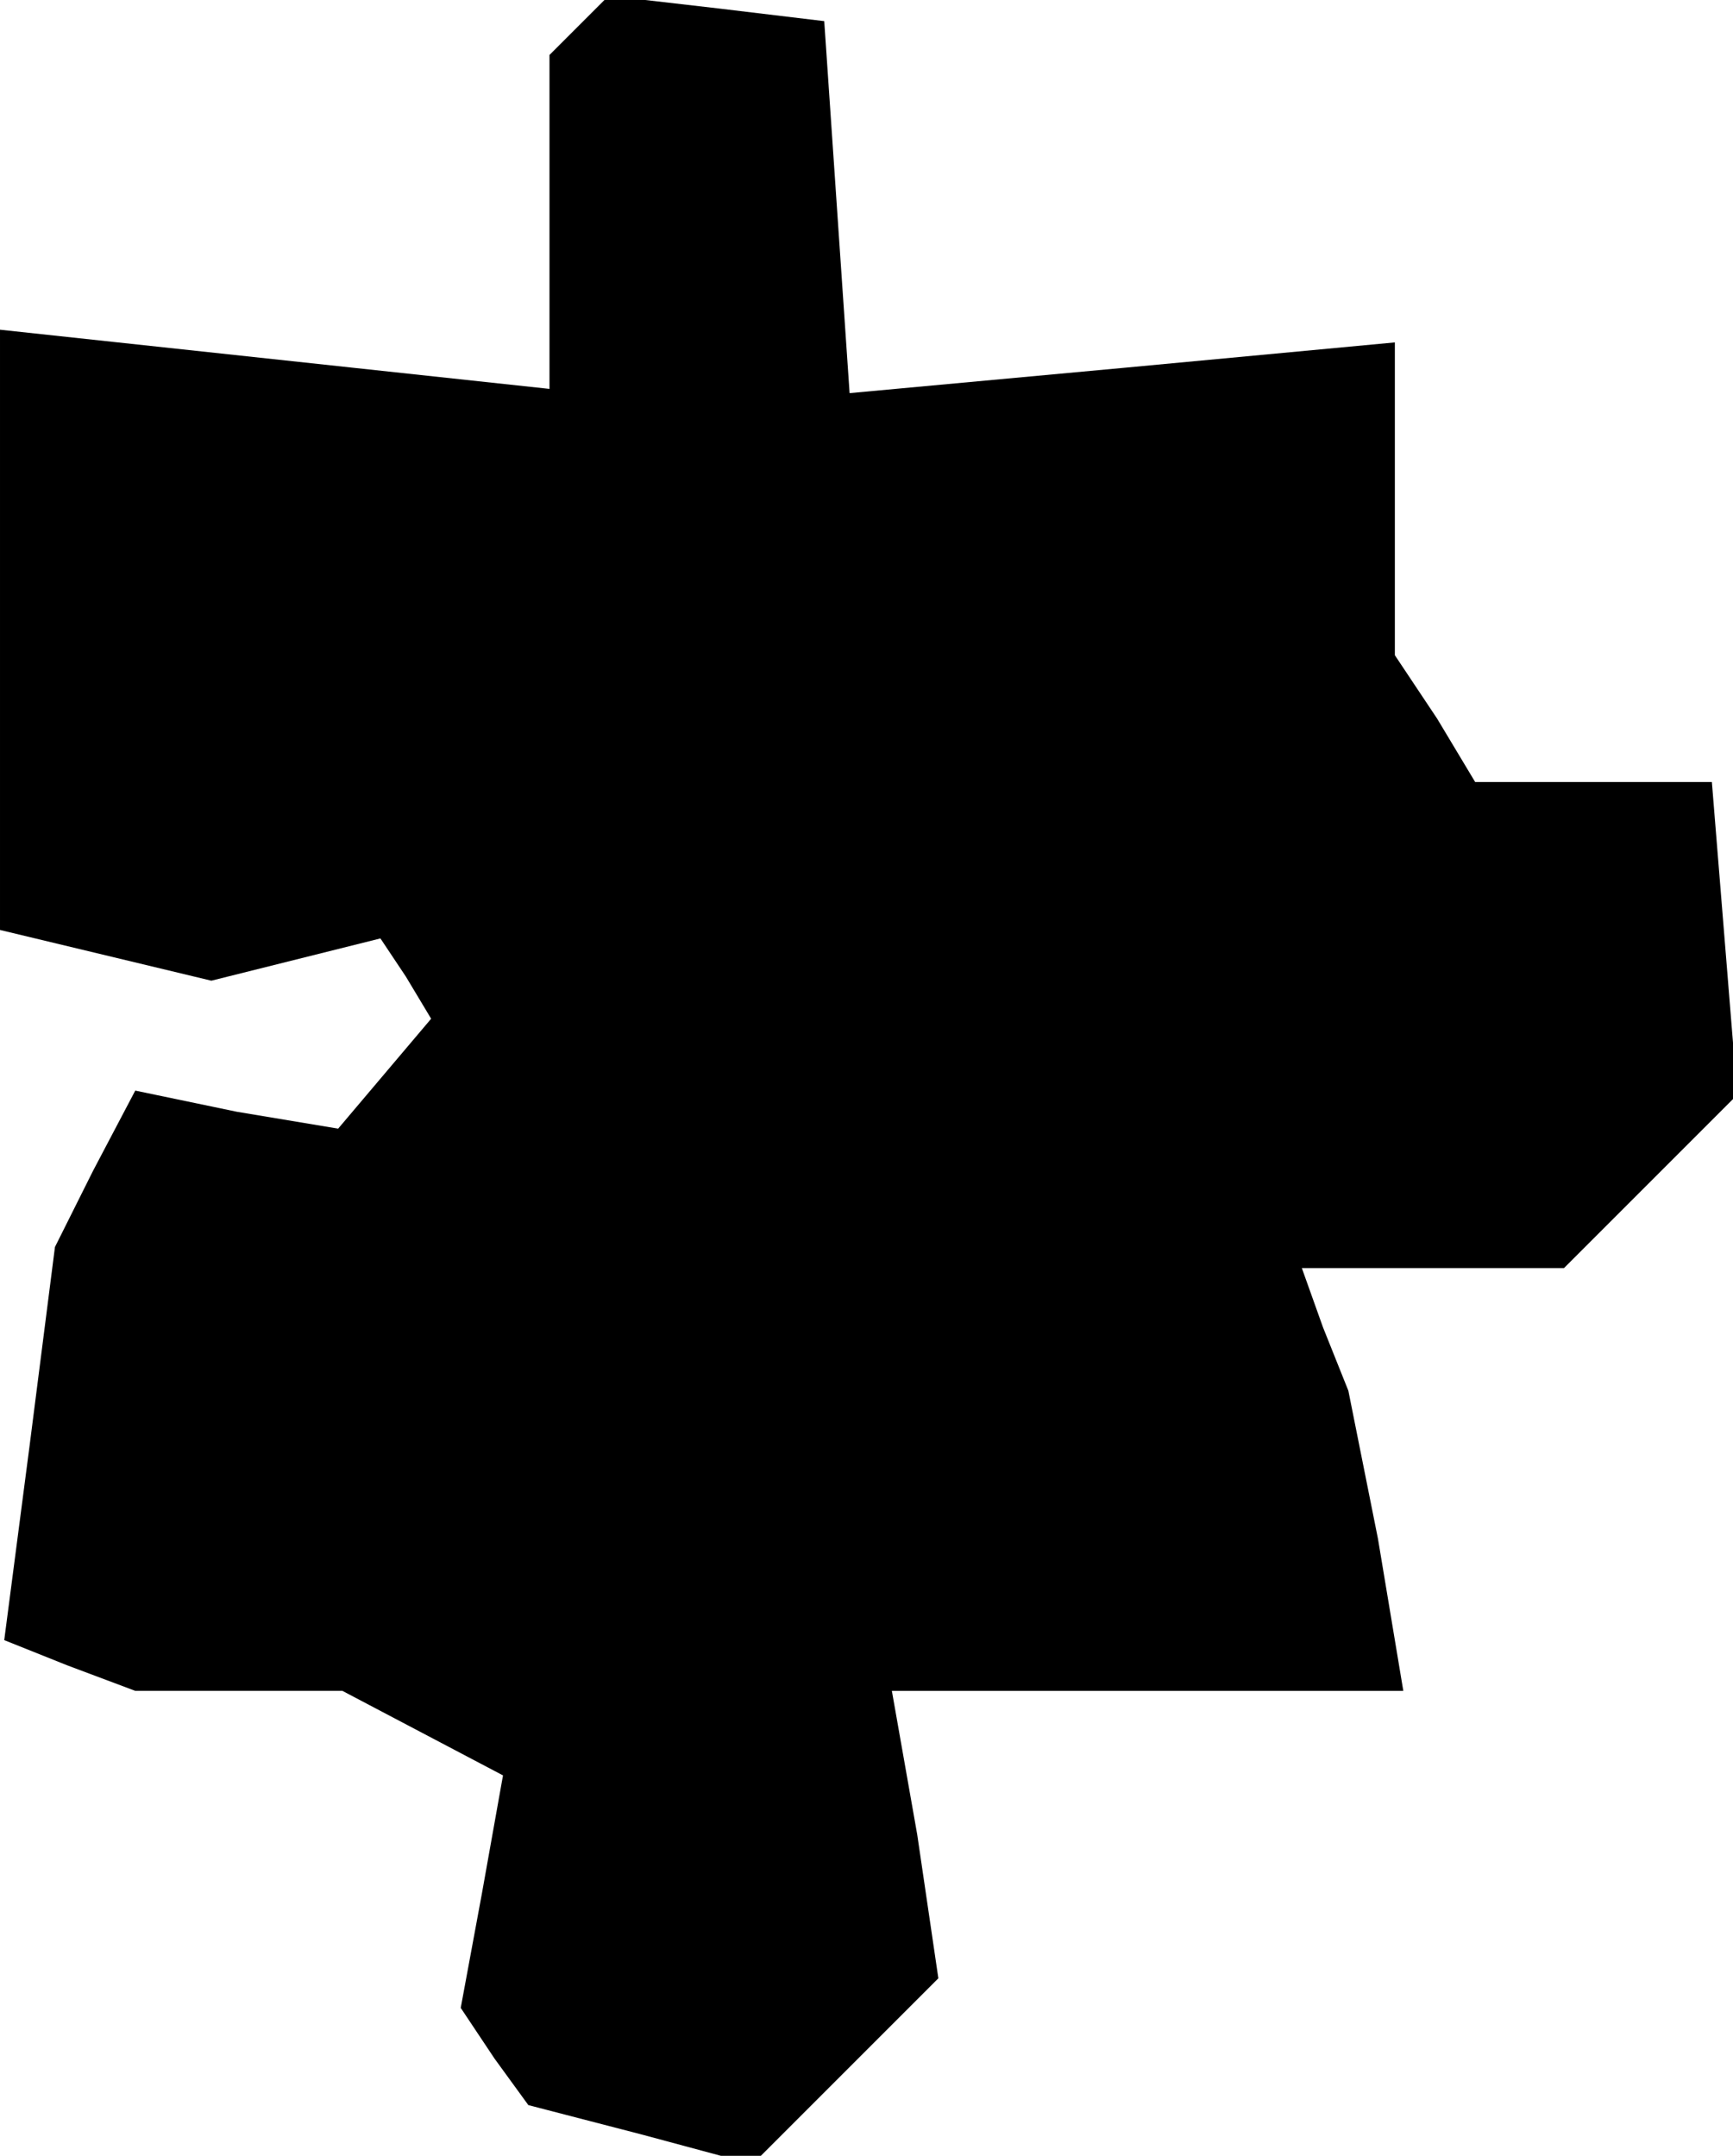 <?xml version="1.0" standalone="no"?>
<!DOCTYPE svg PUBLIC "-//W3C//DTD SVG 20010904//EN"
 "http://www.w3.org/TR/2001/REC-SVG-20010904/DTD/svg10.dtd">
<svg version="1.0" xmlns="http://www.w3.org/2000/svg"
 width="41pt" height="51pt" viewBox="0 0 41 51"
 preserveAspectRatio="xMidYMid meet">
<g transform="translate(0,51) scale(0.1,-0.1)"
fill="#000000" stroke="none">
<path d="M137 504 l-7 -7 0 -40 0 -39 -65 7 -65 7 0 -71 0 -71 25 -6 25 -6 20
5 20 5 6 -9 6 -10 -11 -13 -11 -13 -24 4 -24 5 -10 -19 -9 -18 -6 -47 -6 -46
15 -6 16 -6 24 0 25 0 19 -10 19 -10 -5 -28 -5 -27 8 -12 8 -11 27 -7 26 -7
22 22 22 22 -5 34 -6 34 61 0 60 0 -6 36 -7 35 -6 15 -5 14 31 0 31 0 21 21
20 20 -3 37 -3 37 -28 0 -28 0 -9 15 -10 15 0 37 0 37 -64 -6 -65 -6 -3 44 -3
44 -25 3 -26 3 -7 -7z"/>
</g>
</svg>
